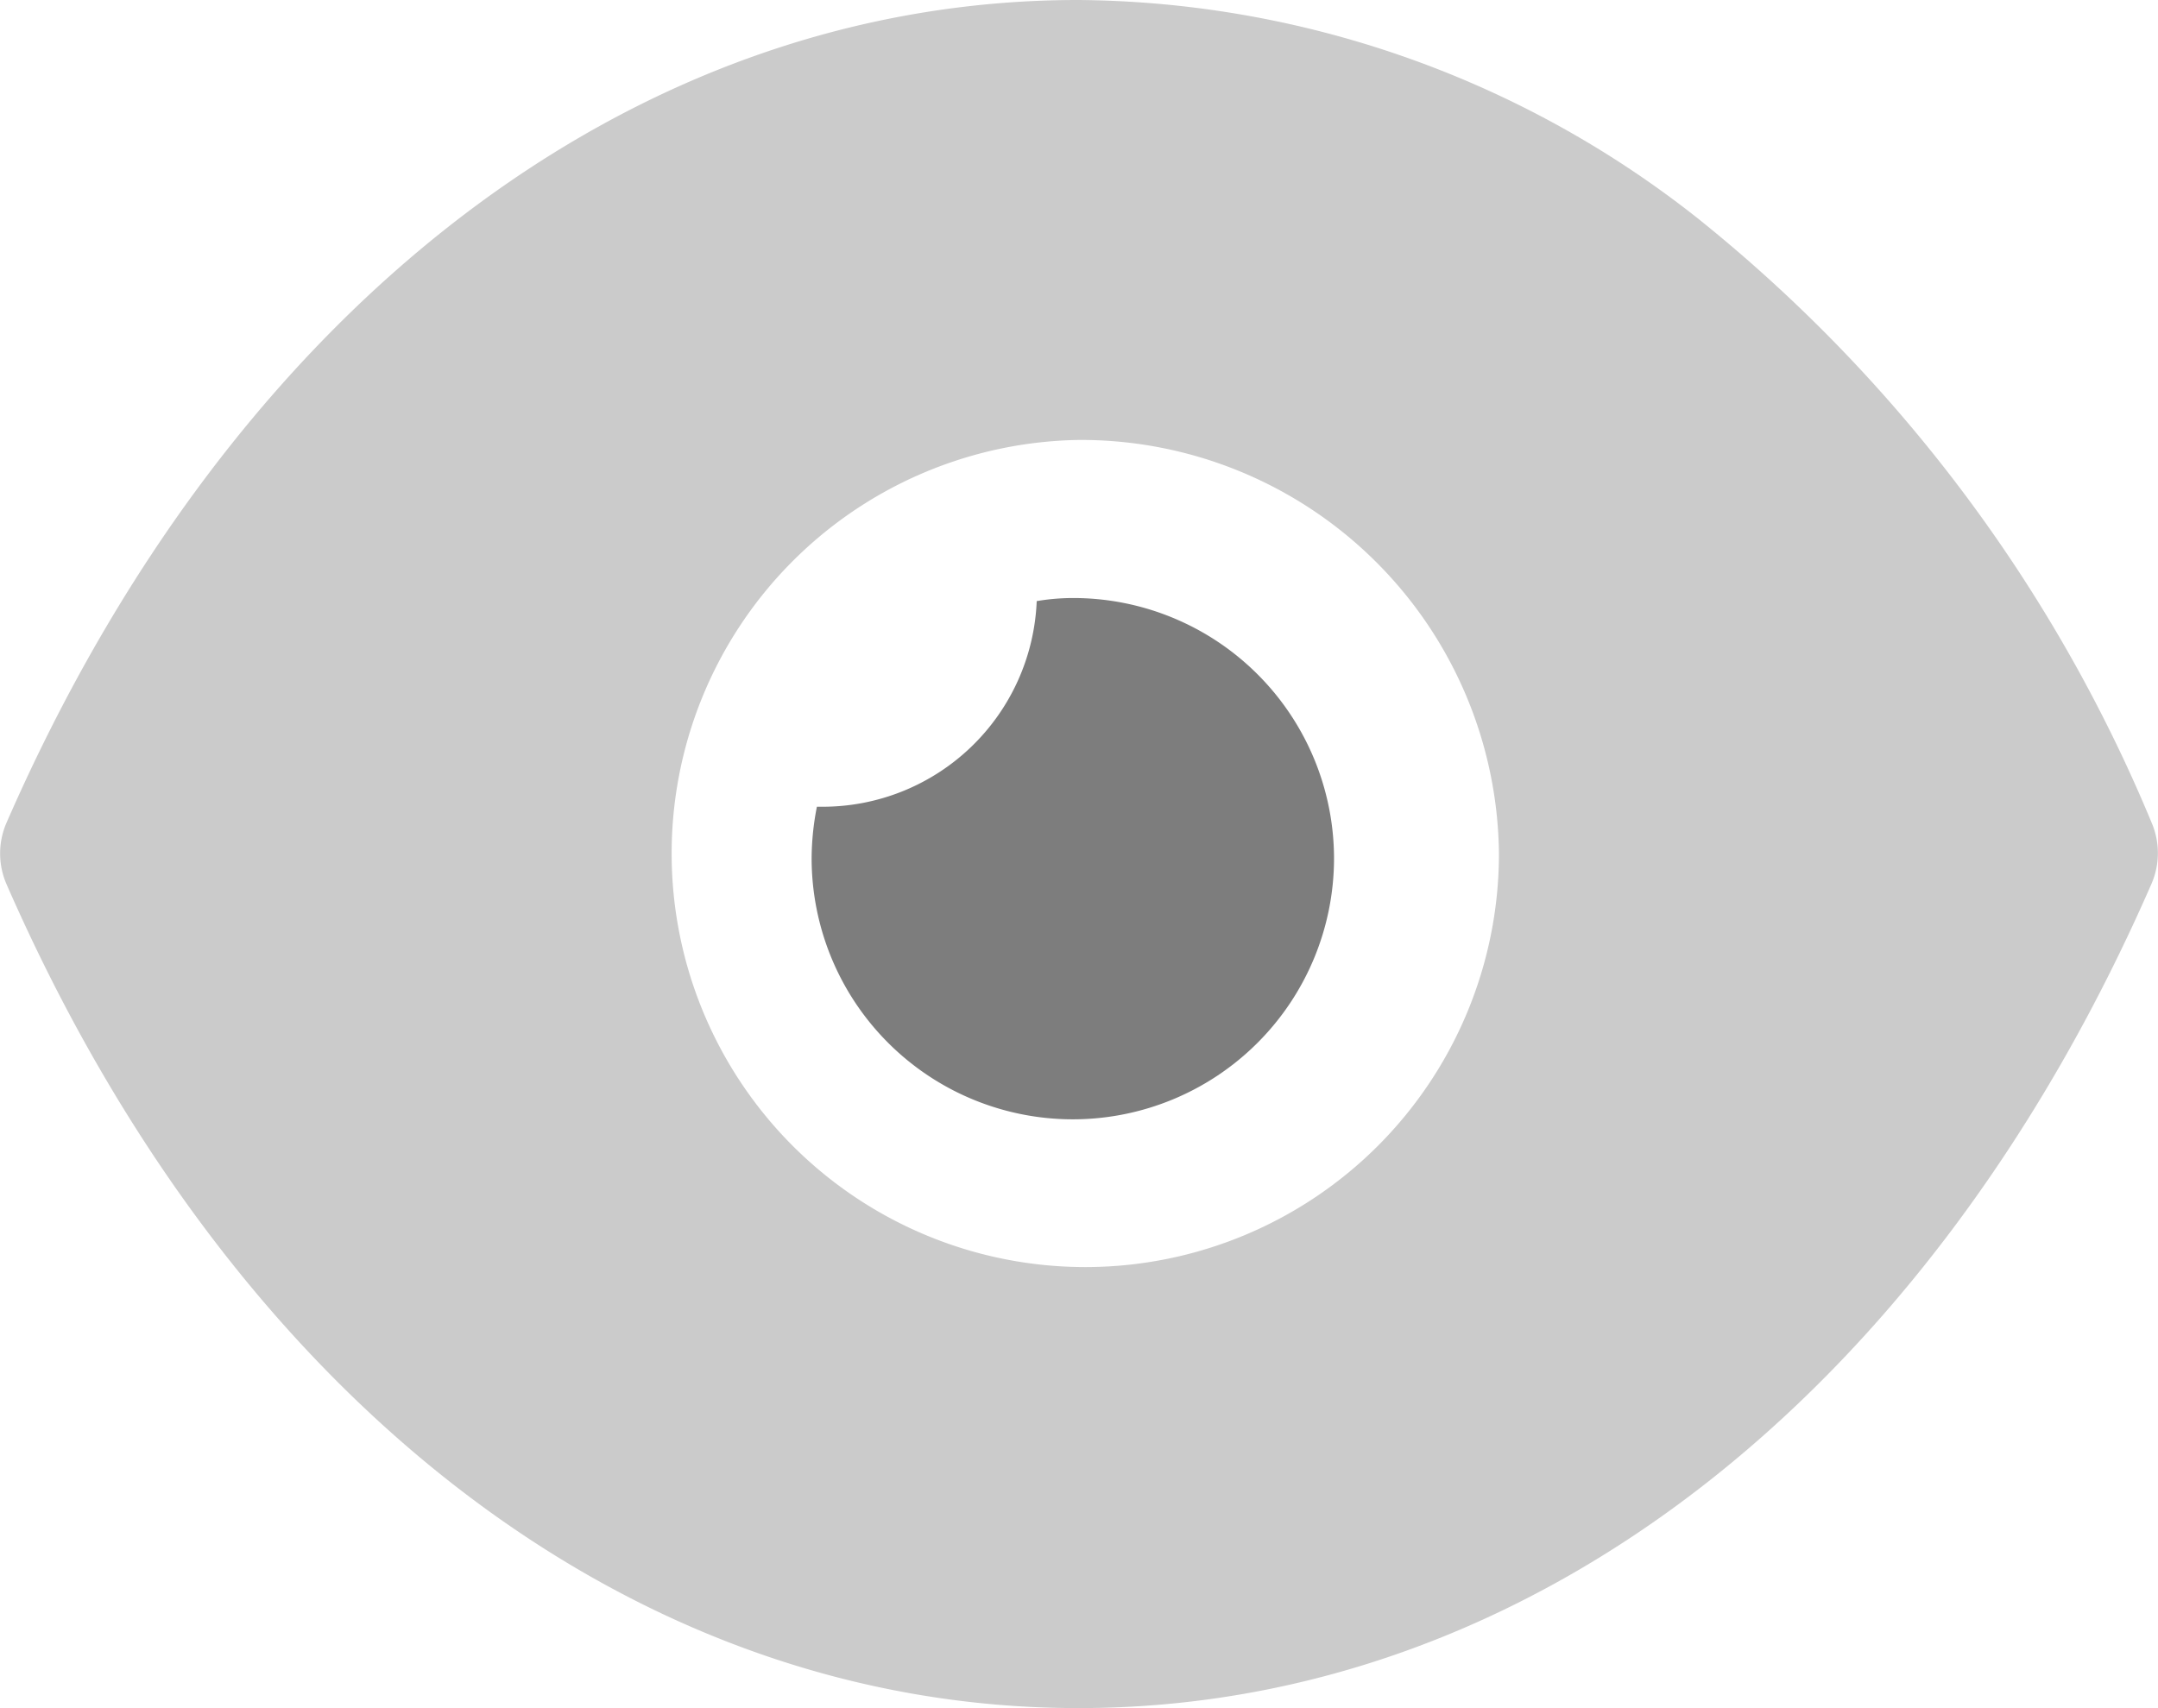 <svg id="Show" xmlns="http://www.w3.org/2000/svg" width="16.788" height="13.29" viewBox="0 0 16.788 13.29">
  <path id="Fill_1" data-name="Fill 1" d="M8.394,13.29H8.386c-3.466,0-6.582-2.4-8.336-6.412a.6.6,0,0,1,0-.475C1.8,2.394,4.917,0,8.386,0h.008a7.863,7.863,0,0,1,4.815,1.7,11.832,11.832,0,0,1,3.529,4.7.6.6,0,0,1,0,.475C14.984,10.893,11.865,13.29,8.394,13.29Zm0-9.867a3.218,3.218,0,1,0,3.267,3.222A3.253,3.253,0,0,0,8.394,3.423Z" transform="translate(0 0)" fill="#7d7d7d" opacity="0.4"/>
  <path id="Fill_4" data-name="Fill 4" d="M4.064,2.024A2.032,2.032,0,0,1,0,2.024a2.1,2.1,0,0,1,.041-.4H.081a1.667,1.667,0,0,0,1.67-1.6A1.706,1.706,0,0,1,2.036,0,2.029,2.029,0,0,1,4.064,2.024" transform="translate(6.314 4.653)" fill="#7d7d7d"/>
</svg>
